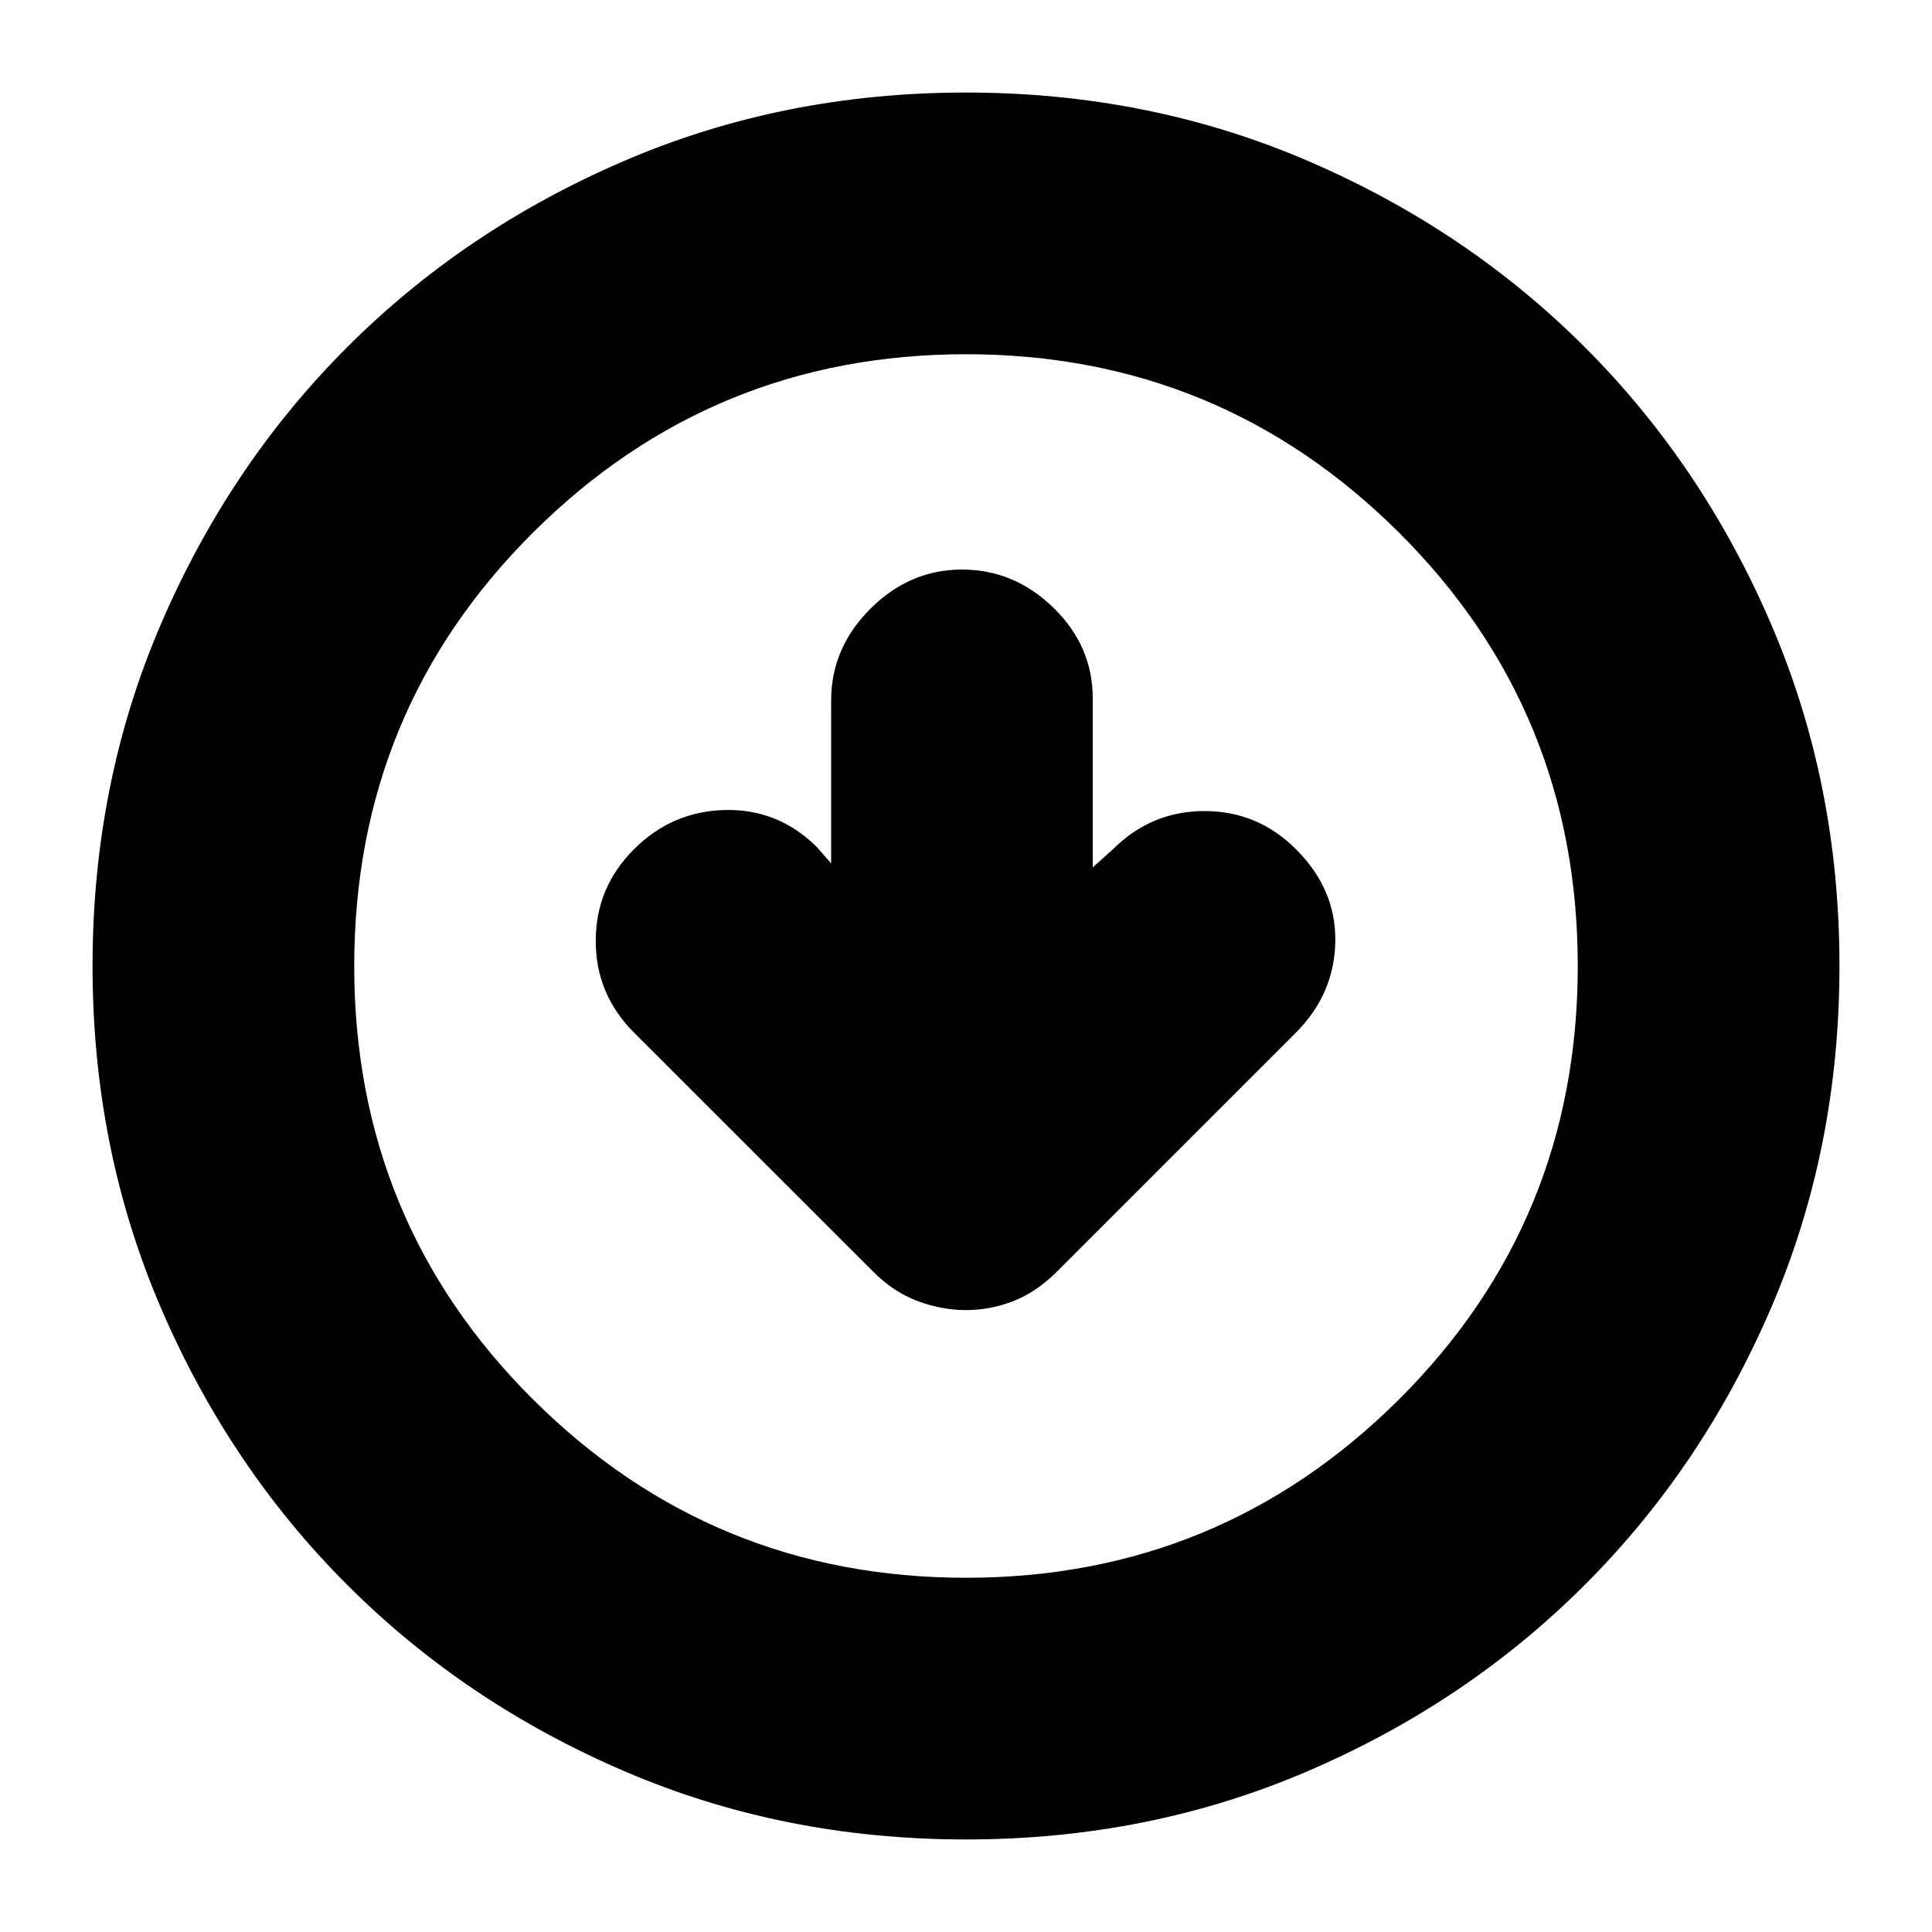 <svg xmlns="http://www.w3.org/2000/svg" height="20" width="20"><path d="M10 13.562q.25 0 .49-.093.239-.094.448-.302l2.479-2.479q.395-.396.406-.938.01-.542-.406-.958-.396-.396-.948-.396-.552 0-.948.396l-.209.187v-1.75q0-.541-.406-.937t-.948-.396q-.541 0-.948.406-.406.406-.406.948v1.688l-.146-.167q-.396-.396-.948-.386-.552.011-.948.407-.395.396-.395.948 0 .552.395.948l2.48 2.479q.208.208.458.302.25.093.5.093Zm0 5.48q-1.896 0-3.542-.709-1.646-.708-2.864-1.927-1.219-1.218-1.927-2.864Q.958 11.896.958 10t.709-3.542q.708-1.646 1.927-2.864 1.218-1.219 2.864-1.927Q8.104.958 10 .958t3.542.709q1.646.708 2.864 1.927 1.219 1.218 1.927 2.864.709 1.646.709 3.542t-.709 3.542q-.708 1.646-1.927 2.864-1.218 1.219-2.864 1.927-1.646.709-3.542.709Zm0-2.709q2.625 0 4.479-1.843 1.854-1.844 1.854-4.49t-1.854-4.49Q12.625 3.667 10 3.667T5.521 5.51Q3.667 7.354 3.667 10t1.854 4.49Q7.375 16.333 10 16.333ZM10 10Z"/></svg>